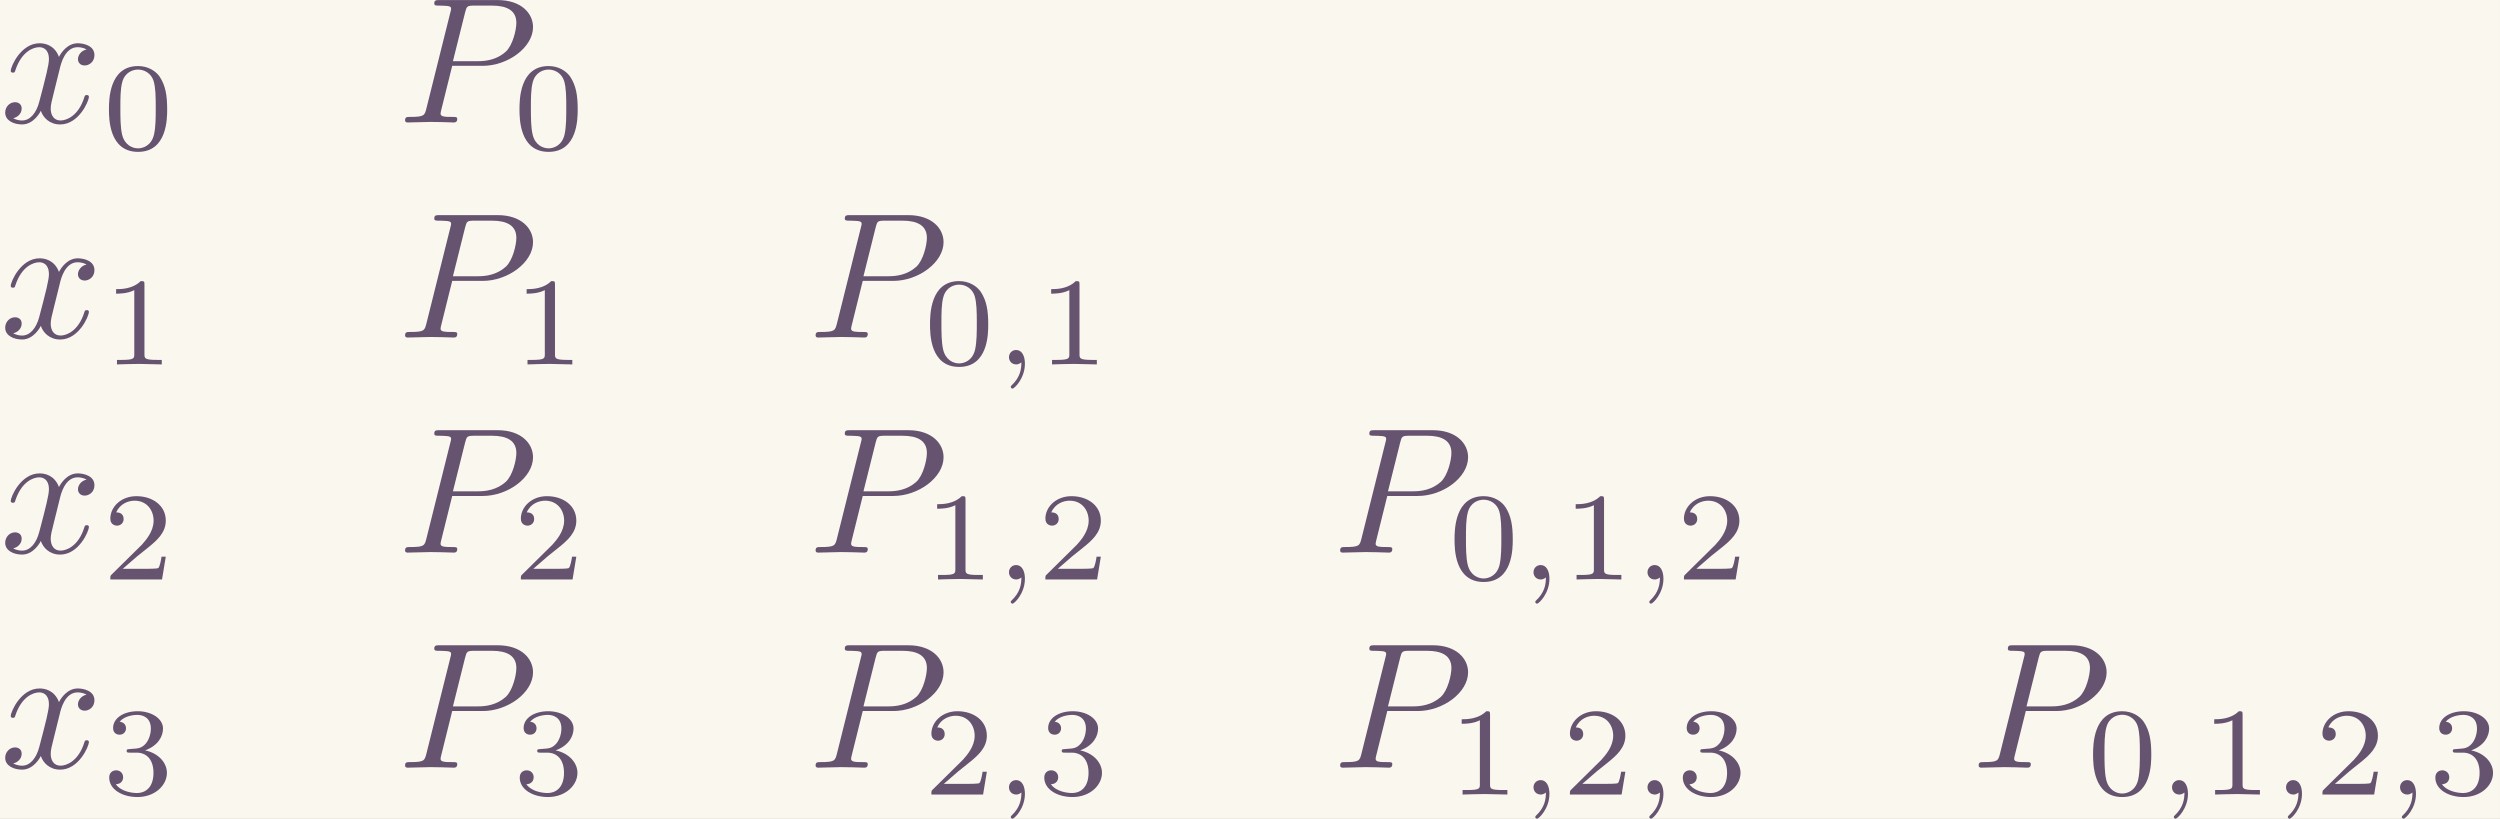 <?xml version='1.0' encoding='UTF-8'?>
<!-- This file was generated by dvisvgm 2.6.3 -->
<svg version='1.1' xmlns='http://www.w3.org/2000/svg' xmlns:xlink='http://www.w3.org/1999/xlink' width='226.803pt' height='74.295pt' viewBox='-13.968 14.594 226.803 74.295'>
<rect x="-13.968" y="14.594" width="226.803" height="74.295" fill="#333333" stroke="none"/>
<defs>
<path id='g1-59' d='M1.471 -0.112C1.471 0.272 1.402 0.718 0.928 1.165C0.9 1.193 0.879 1.213 0.879 1.248C0.879 1.297 0.934 1.346 0.976 1.346C1.074 1.346 1.667 0.788 1.667 -0.042C1.667 -0.474 1.499 -0.802 1.179 -0.802C0.948 -0.802 0.781 -0.621 0.781 -0.404C0.781 -0.181 0.941 0 1.186 0C1.353 0 1.465 -0.112 1.471 -0.112Z'/>
<path id='g0-80' d='M3.019 -3.148H4.712C6.127 -3.148 7.512 -4.184 7.512 -5.3C7.512 -6.067 6.854 -6.804 5.549 -6.804H2.321C2.132 -6.804 2.022 -6.804 2.022 -6.615C2.022 -6.496 2.112 -6.496 2.311 -6.496C2.441 -6.496 2.62 -6.486 2.74 -6.476C2.899 -6.456 2.959 -6.426 2.959 -6.316C2.959 -6.276 2.949 -6.247 2.919 -6.127L1.584 -0.777C1.484 -0.389 1.465 -0.309 0.677 -0.309C0.508 -0.309 0.399 -0.309 0.399 -0.12C0.399 0 0.518 0 0.548 0C0.827 0 1.534 -0.03 1.813 -0.03C2.022 -0.03 2.242 -0.02 2.451 -0.02C2.67 -0.02 2.889 0 3.098 0C3.168 0 3.298 0 3.298 -0.199C3.298 -0.309 3.208 -0.309 3.019 -0.309C2.65 -0.309 2.371 -0.309 2.371 -0.488C2.371 -0.548 2.391 -0.598 2.401 -0.658L3.019 -3.148ZM3.736 -6.117C3.826 -6.466 3.846 -6.496 4.274 -6.496H5.23C6.057 -6.496 6.585 -6.227 6.585 -5.539C6.585 -5.151 6.386 -4.294 5.998 -3.935C5.499 -3.487 4.902 -3.407 4.463 -3.407H3.059L3.736 -6.117Z'/>
<path id='g0-120' d='M3.328 -3.009C3.387 -3.268 3.616 -4.184 4.314 -4.184C4.364 -4.184 4.603 -4.184 4.812 -4.055C4.533 -4.005 4.334 -3.756 4.334 -3.517C4.334 -3.357 4.443 -3.168 4.712 -3.168C4.932 -3.168 5.25 -3.347 5.25 -3.746C5.25 -4.264 4.663 -4.403 4.324 -4.403C3.746 -4.403 3.397 -3.875 3.278 -3.646C3.029 -4.304 2.491 -4.403 2.202 -4.403C1.166 -4.403 0.598 -3.118 0.598 -2.869C0.598 -2.77 0.697 -2.77 0.717 -2.77C0.797 -2.77 0.827 -2.79 0.847 -2.879C1.186 -3.935 1.843 -4.184 2.182 -4.184C2.371 -4.184 2.72 -4.095 2.72 -3.517C2.72 -3.208 2.55 -2.54 2.182 -1.146C2.022 -0.528 1.674 -0.11 1.235 -0.11C1.176 -0.11 0.946 -0.11 0.737 -0.239C0.986 -0.289 1.205 -0.498 1.205 -0.777C1.205 -1.046 0.986 -1.126 0.837 -1.126C0.538 -1.126 0.289 -0.867 0.289 -0.548C0.289 -0.09 0.787 0.11 1.225 0.11C1.883 0.11 2.242 -0.588 2.271 -0.648C2.391 -0.279 2.75 0.11 3.347 0.11C4.374 0.11 4.941 -1.176 4.941 -1.425C4.941 -1.524 4.852 -1.524 4.822 -1.524C4.732 -1.524 4.712 -1.484 4.692 -1.415C4.364 -0.349 3.686 -0.11 3.367 -0.11C2.979 -0.11 2.819 -0.428 2.819 -0.767C2.819 -0.986 2.879 -1.205 2.989 -1.644L3.328 -3.009Z'/>
<path id='g2-48' d='M3.599 -2.225C3.599 -2.992 3.508 -3.543 3.187 -4.031C2.971 -4.352 2.538 -4.631 1.981 -4.631C0.363 -4.631 0.363 -2.727 0.363 -2.225S0.363 0.139 1.981 0.139S3.599 -1.723 3.599 -2.225ZM1.981 -0.056C1.66 -0.056 1.234 -0.244 1.095 -0.816C0.997 -1.227 0.997 -1.799 0.997 -2.315C0.997 -2.824 0.997 -3.354 1.102 -3.738C1.248 -4.289 1.695 -4.435 1.981 -4.435C2.357 -4.435 2.72 -4.205 2.845 -3.801C2.957 -3.424 2.964 -2.922 2.964 -2.315C2.964 -1.799 2.964 -1.283 2.873 -0.844C2.734 -0.209 2.26 -0.056 1.981 -0.056Z'/>
<path id='g2-49' d='M2.336 -4.435C2.336 -4.624 2.322 -4.631 2.127 -4.631C1.681 -4.191 1.046 -4.184 0.76 -4.184V-3.933C0.928 -3.933 1.388 -3.933 1.771 -4.129V-0.572C1.771 -0.342 1.771 -0.251 1.074 -0.251H0.809V0C0.934 -0.007 1.792 -0.028 2.05 -0.028C2.267 -0.028 3.145 -0.007 3.299 0V-0.251H3.034C2.336 -0.251 2.336 -0.342 2.336 -0.572V-4.435Z'/>
<path id='g2-50' d='M3.522 -1.269H3.285C3.264 -1.116 3.194 -0.704 3.103 -0.635C3.048 -0.593 2.511 -0.593 2.413 -0.593H1.13C1.862 -1.241 2.106 -1.437 2.525 -1.764C3.041 -2.176 3.522 -2.608 3.522 -3.271C3.522 -4.115 2.783 -4.631 1.89 -4.631C1.025 -4.631 0.439 -4.024 0.439 -3.382C0.439 -3.027 0.739 -2.992 0.809 -2.992C0.976 -2.992 1.179 -3.11 1.179 -3.361C1.179 -3.487 1.13 -3.731 0.767 -3.731C0.983 -4.226 1.458 -4.38 1.785 -4.38C2.483 -4.38 2.845 -3.836 2.845 -3.271C2.845 -2.664 2.413 -2.183 2.19 -1.932L0.509 -0.272C0.439 -0.209 0.439 -0.195 0.439 0H3.313L3.522 -1.269Z'/>
<path id='g2-51' d='M1.904 -2.329C2.448 -2.329 2.838 -1.953 2.838 -1.206C2.838 -0.342 2.336 -0.084 1.932 -0.084C1.653 -0.084 1.039 -0.16 0.746 -0.572C1.074 -0.586 1.151 -0.816 1.151 -0.962C1.151 -1.186 0.983 -1.346 0.767 -1.346C0.572 -1.346 0.377 -1.227 0.377 -0.941C0.377 -0.286 1.102 0.139 1.946 0.139C2.915 0.139 3.585 -0.509 3.585 -1.206C3.585 -1.75 3.138 -2.294 2.371 -2.455C3.103 -2.72 3.368 -3.243 3.368 -3.668C3.368 -4.219 2.734 -4.631 1.96 -4.631S0.593 -4.254 0.593 -3.696C0.593 -3.459 0.746 -3.327 0.955 -3.327C1.172 -3.327 1.311 -3.487 1.311 -3.682C1.311 -3.884 1.172 -4.031 0.955 -4.045C1.2 -4.352 1.681 -4.428 1.939 -4.428C2.253 -4.428 2.692 -4.275 2.692 -3.668C2.692 -3.375 2.594 -3.055 2.413 -2.838C2.183 -2.573 1.988 -2.559 1.639 -2.538C1.465 -2.525 1.451 -2.525 1.416 -2.518C1.402 -2.518 1.346 -2.504 1.346 -2.427C1.346 -2.329 1.409 -2.329 1.527 -2.329H1.904Z'/>
</defs>
<g id='page1' transform='matrix(1.632 0 0 1.632 0 0)'>
<rect x='-8.559' y='8.942' width='138.972' height='45.524' fill='#faf7ee'/>
<g fill='#655370'>
<use x='-8.559' y='15.75' xlink:href='#g0-120'/>
<use x='-2.865' y='17.245' xlink:href='#g2-48'/>
<use x='13.56' y='15.75' xlink:href='#g0-80'/>
<use x='19.956' y='17.245' xlink:href='#g2-48'/>
<use x='-8.559' y='27.705' xlink:href='#g0-120'/>
<use x='-2.865' y='29.2' xlink:href='#g2-49'/>
<use x='13.56' y='27.705' xlink:href='#g0-80'/>
<use x='19.956' y='29.2' xlink:href='#g2-49'/>
<use x='36.381' y='27.705' xlink:href='#g0-80'/>
<use x='42.777' y='29.2' xlink:href='#g2-48'/>
<use x='46.748' y='29.2' xlink:href='#g1-59'/>
<use x='49.114' y='29.2' xlink:href='#g2-49'/>
<use x='-8.559' y='39.661' xlink:href='#g0-120'/>
<use x='-2.865' y='41.155' xlink:href='#g2-50'/>
<use x='13.56' y='39.661' xlink:href='#g0-80'/>
<use x='19.956' y='41.155' xlink:href='#g2-50'/>
<use x='36.381' y='39.661' xlink:href='#g0-80'/>
<use x='42.777' y='41.155' xlink:href='#g2-49'/>
<use x='46.748' y='41.155' xlink:href='#g1-59'/>
<use x='49.114' y='41.155' xlink:href='#g2-50'/>
<use x='65.539' y='39.661' xlink:href='#g0-80'/>
<use x='71.935' y='41.155' xlink:href='#g2-48'/>
<use x='75.906' y='41.155' xlink:href='#g1-59'/>
<use x='78.272' y='41.155' xlink:href='#g2-49'/>
<use x='82.243' y='41.155' xlink:href='#g1-59'/>
<use x='84.61' y='41.155' xlink:href='#g2-50'/>
<use x='-8.559' y='51.616' xlink:href='#g0-120'/>
<use x='-2.865' y='53.11' xlink:href='#g2-51'/>
<use x='13.56' y='51.616' xlink:href='#g0-80'/>
<use x='19.956' y='53.11' xlink:href='#g2-51'/>
<use x='36.381' y='51.616' xlink:href='#g0-80'/>
<use x='42.777' y='53.11' xlink:href='#g2-50'/>
<use x='46.748' y='53.11' xlink:href='#g1-59'/>
<use x='49.114' y='53.11' xlink:href='#g2-51'/>
<use x='65.539' y='51.616' xlink:href='#g0-80'/>
<use x='71.935' y='53.11' xlink:href='#g2-49'/>
<use x='75.906' y='53.11' xlink:href='#g1-59'/>
<use x='78.272' y='53.11' xlink:href='#g2-50'/>
<use x='82.243' y='53.11' xlink:href='#g1-59'/>
<use x='84.61' y='53.11' xlink:href='#g2-51'/>
<use x='101.034' y='51.616' xlink:href='#g0-80'/>
<use x='107.43' y='53.11' xlink:href='#g2-48'/>
<use x='111.401' y='53.11' xlink:href='#g1-59'/>
<use x='113.768' y='53.11' xlink:href='#g2-49'/>
<use x='117.739' y='53.11' xlink:href='#g1-59'/>
<use x='120.105' y='53.11' xlink:href='#g2-50'/>
<use x='124.076' y='53.11' xlink:href='#g1-59'/>
<use x='126.442' y='53.11' xlink:href='#g2-51'/>
</g>
</g>
</svg>